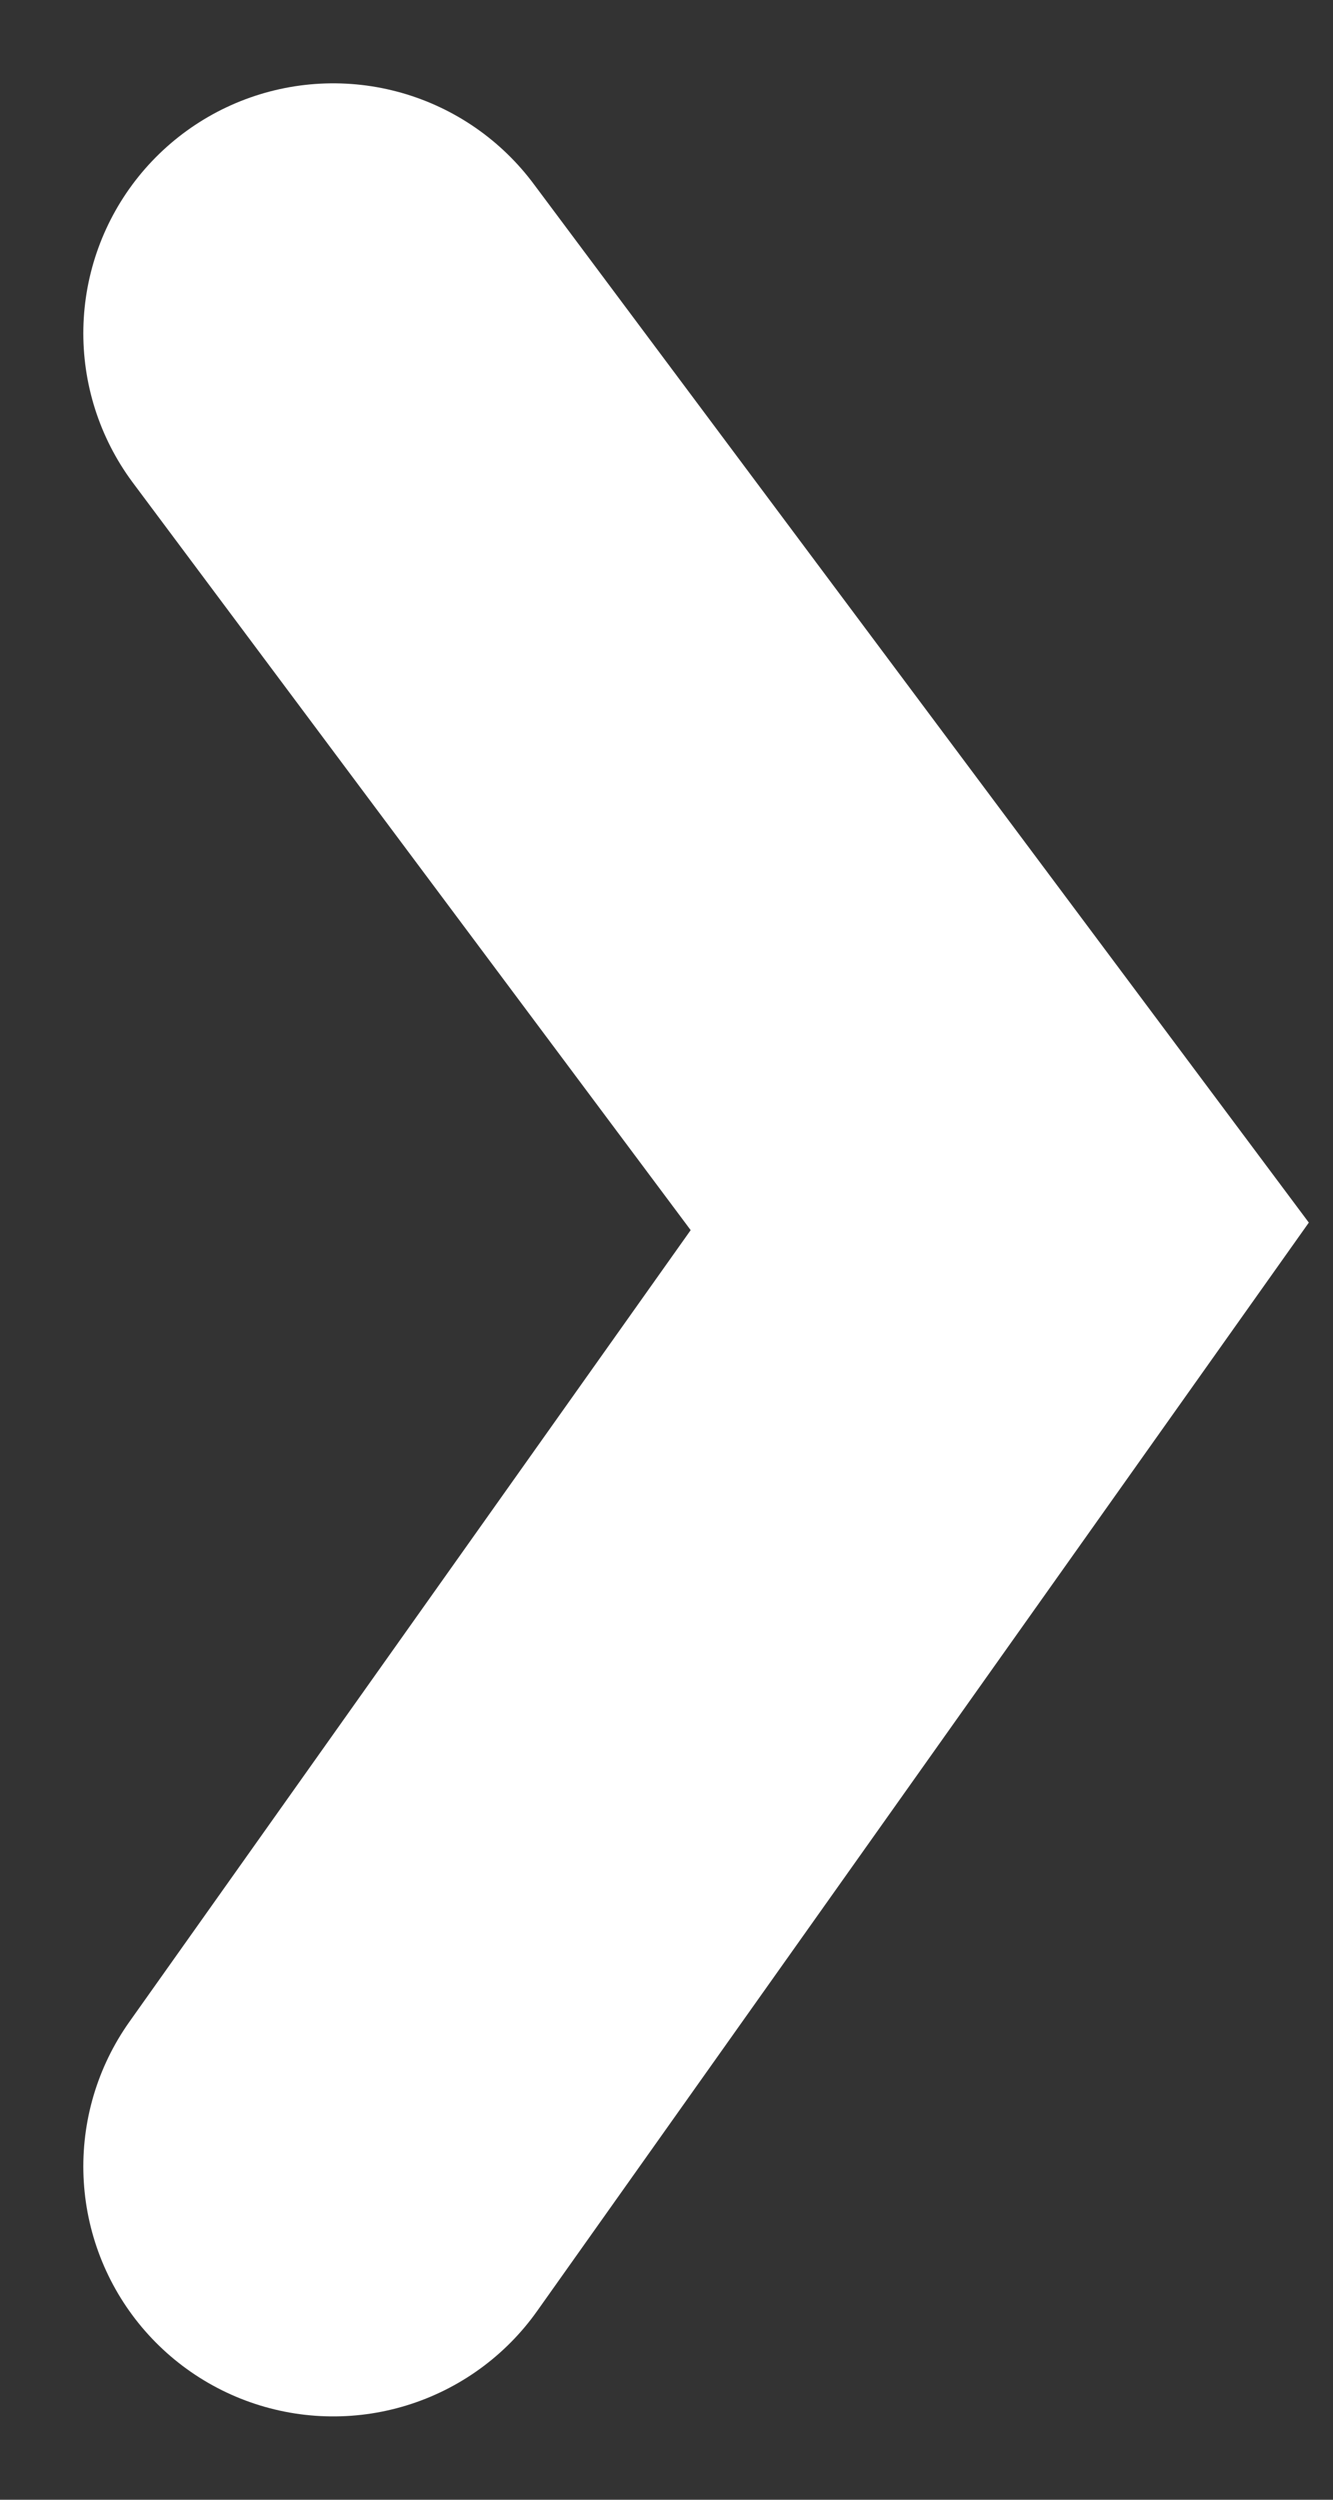 <svg width="8" height="15" viewBox="0 0 8 15" fill="none" xmlns="http://www.w3.org/2000/svg">
    <rect x="0" y="0" width="8" height="15" fill="#333333" stroke="none"/>
    <path d="M2 13L6 7.359L2 2" stroke="white" stroke-width="3" stroke-linecap="round"/>
</svg>
